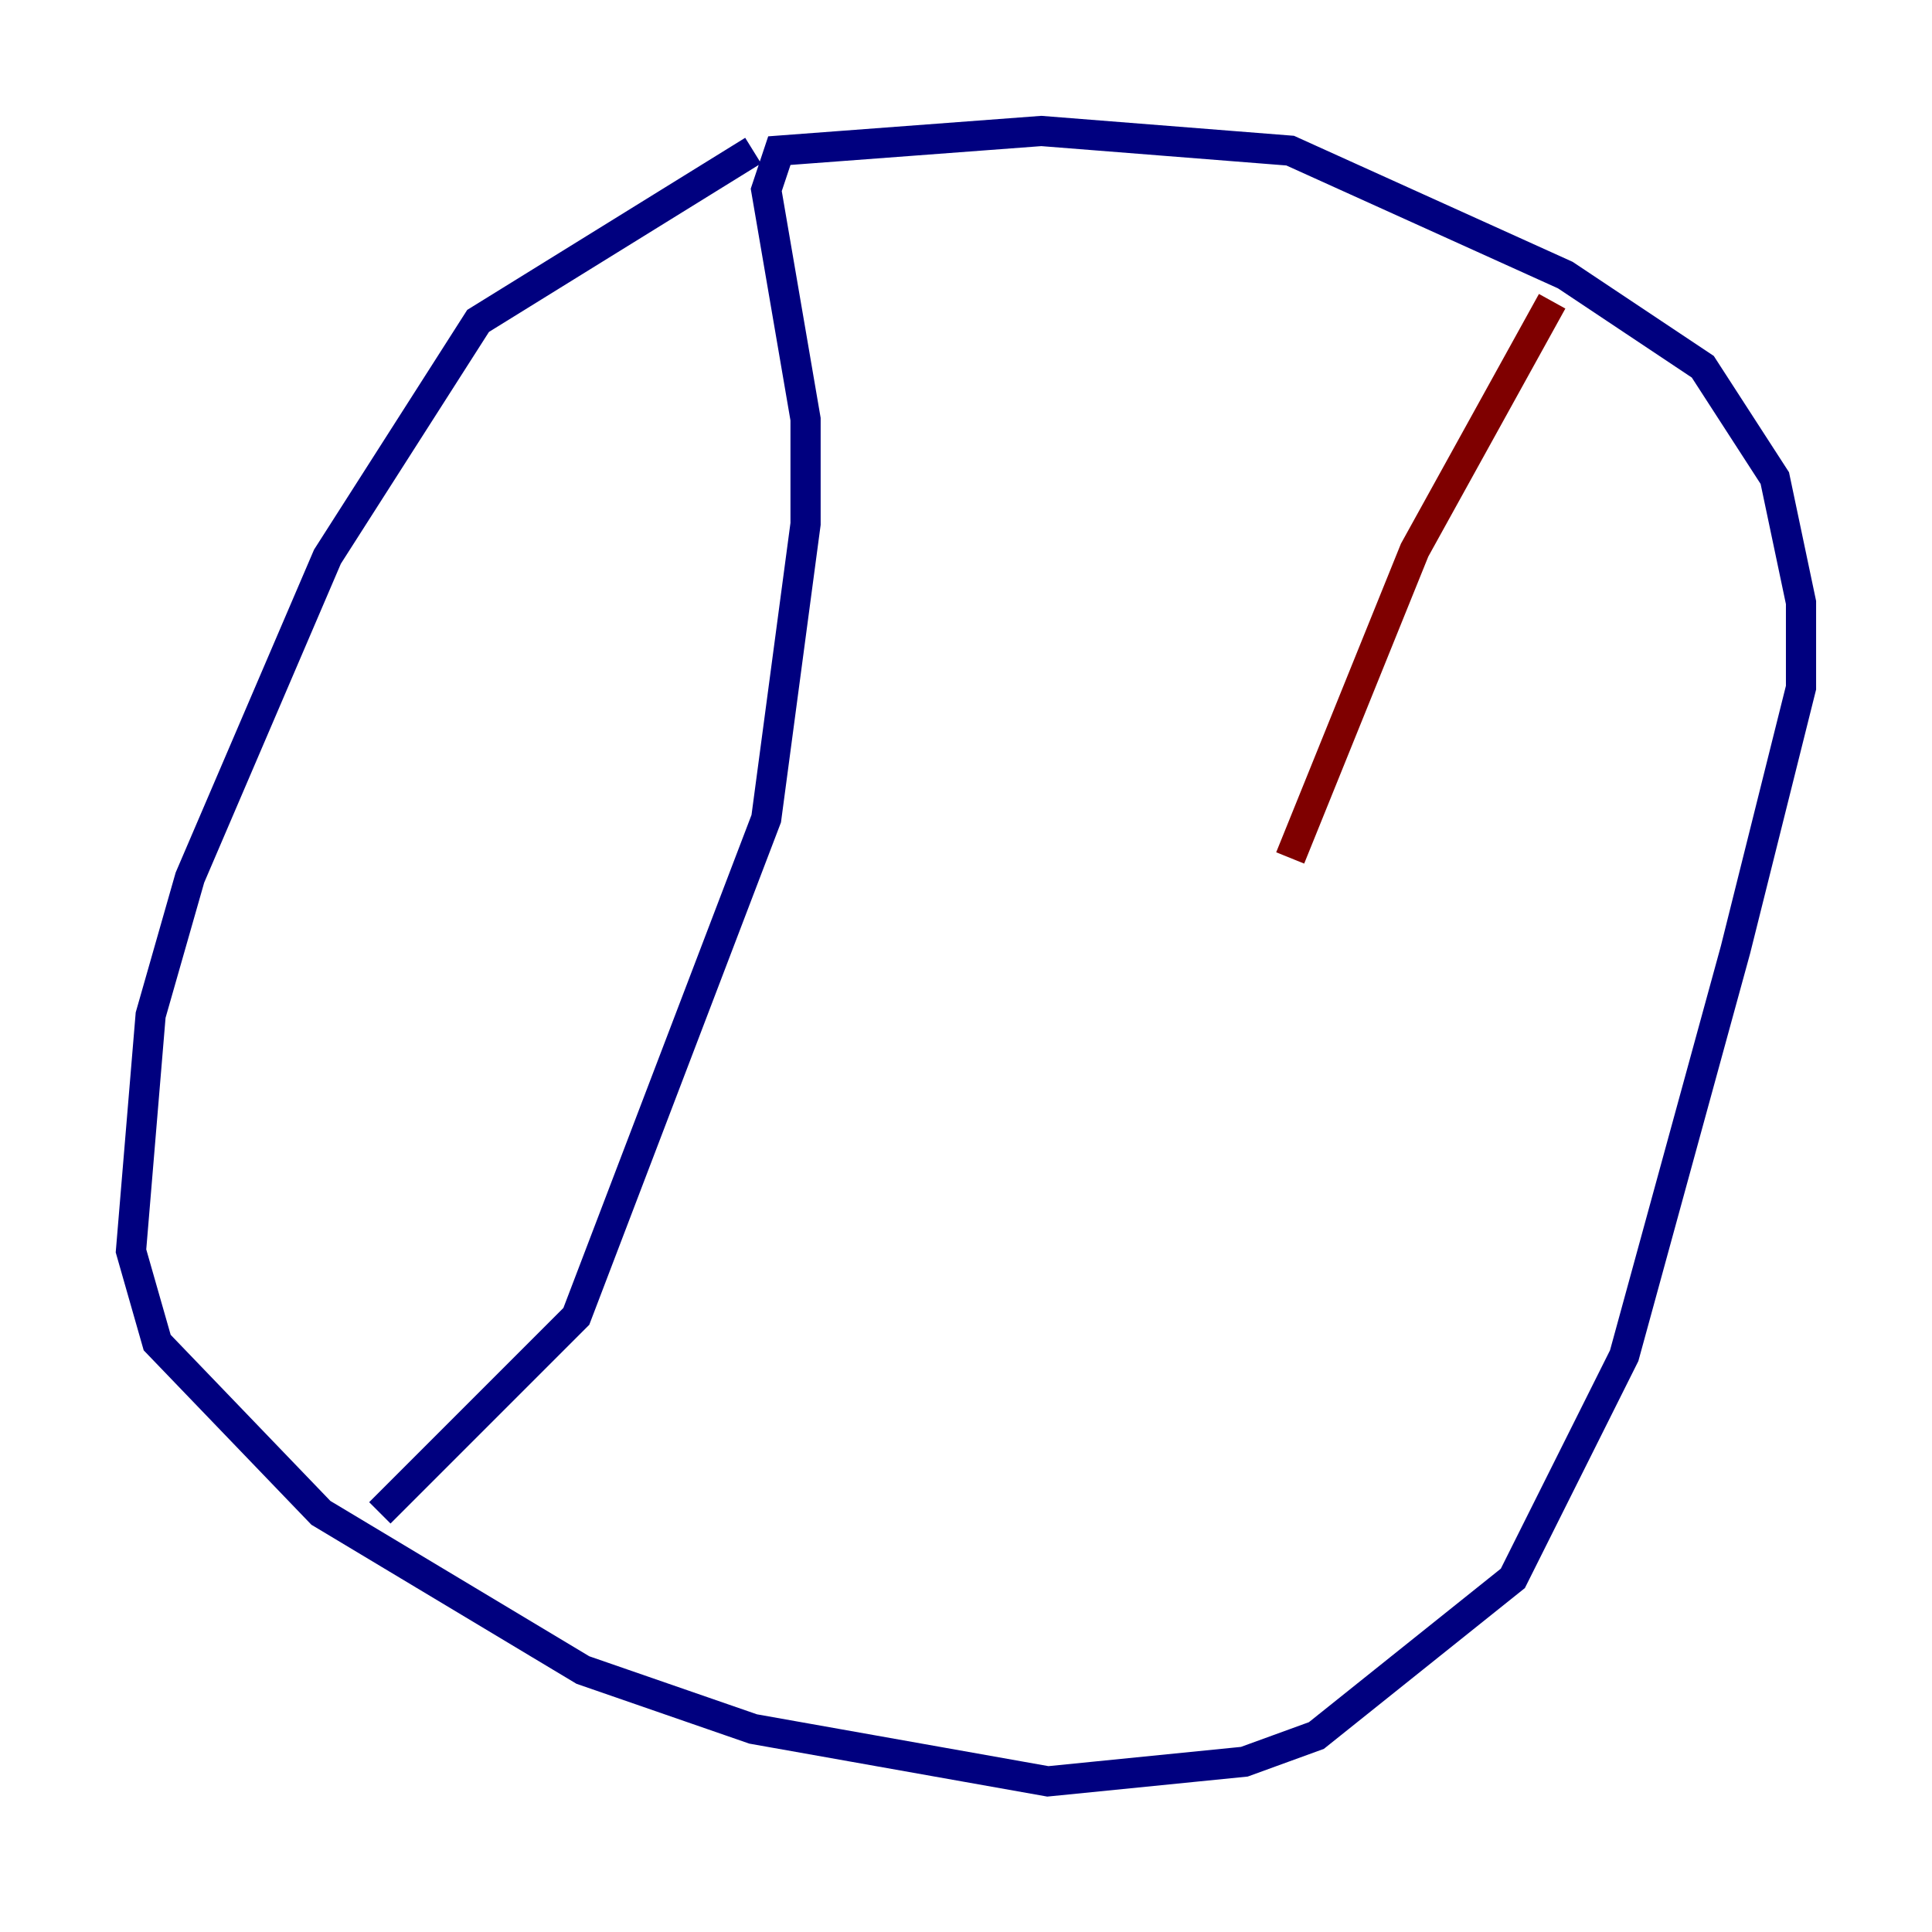 <?xml version="1.0" encoding="utf-8" ?>
<svg baseProfile="tiny" height="128" version="1.2" viewBox="0,0,128,128" width="128" xmlns="http://www.w3.org/2000/svg" xmlns:ev="http://www.w3.org/2001/xml-events" xmlns:xlink="http://www.w3.org/1999/xlink"><defs /><polyline fill="none" points="49.898,9.98 31.675,21.261 21.695,36.881 12.583,58.142 9.98,67.254 8.678,82.875 10.414,88.949 21.261,100.231 38.617,110.644 49.898,114.549 69.424,118.02 82.441,116.719 87.214,114.983 100.231,104.57 107.607,89.817 114.983,62.915 119.322,45.559 119.322,39.919 117.586,31.675 112.814,24.298 103.702,18.224 85.478,9.98 68.99,8.678 51.634,9.98 50.766,12.583 53.37,27.77 53.37,34.712 50.766,54.237 38.183,87.214 25.166,100.231" stroke="#00007f" stroke-width="2" /><polyline fill="none" points="102.834,19.959 93.722,36.447 85.478,56.841" stroke="#7f0000" stroke-width="2" /></svg>